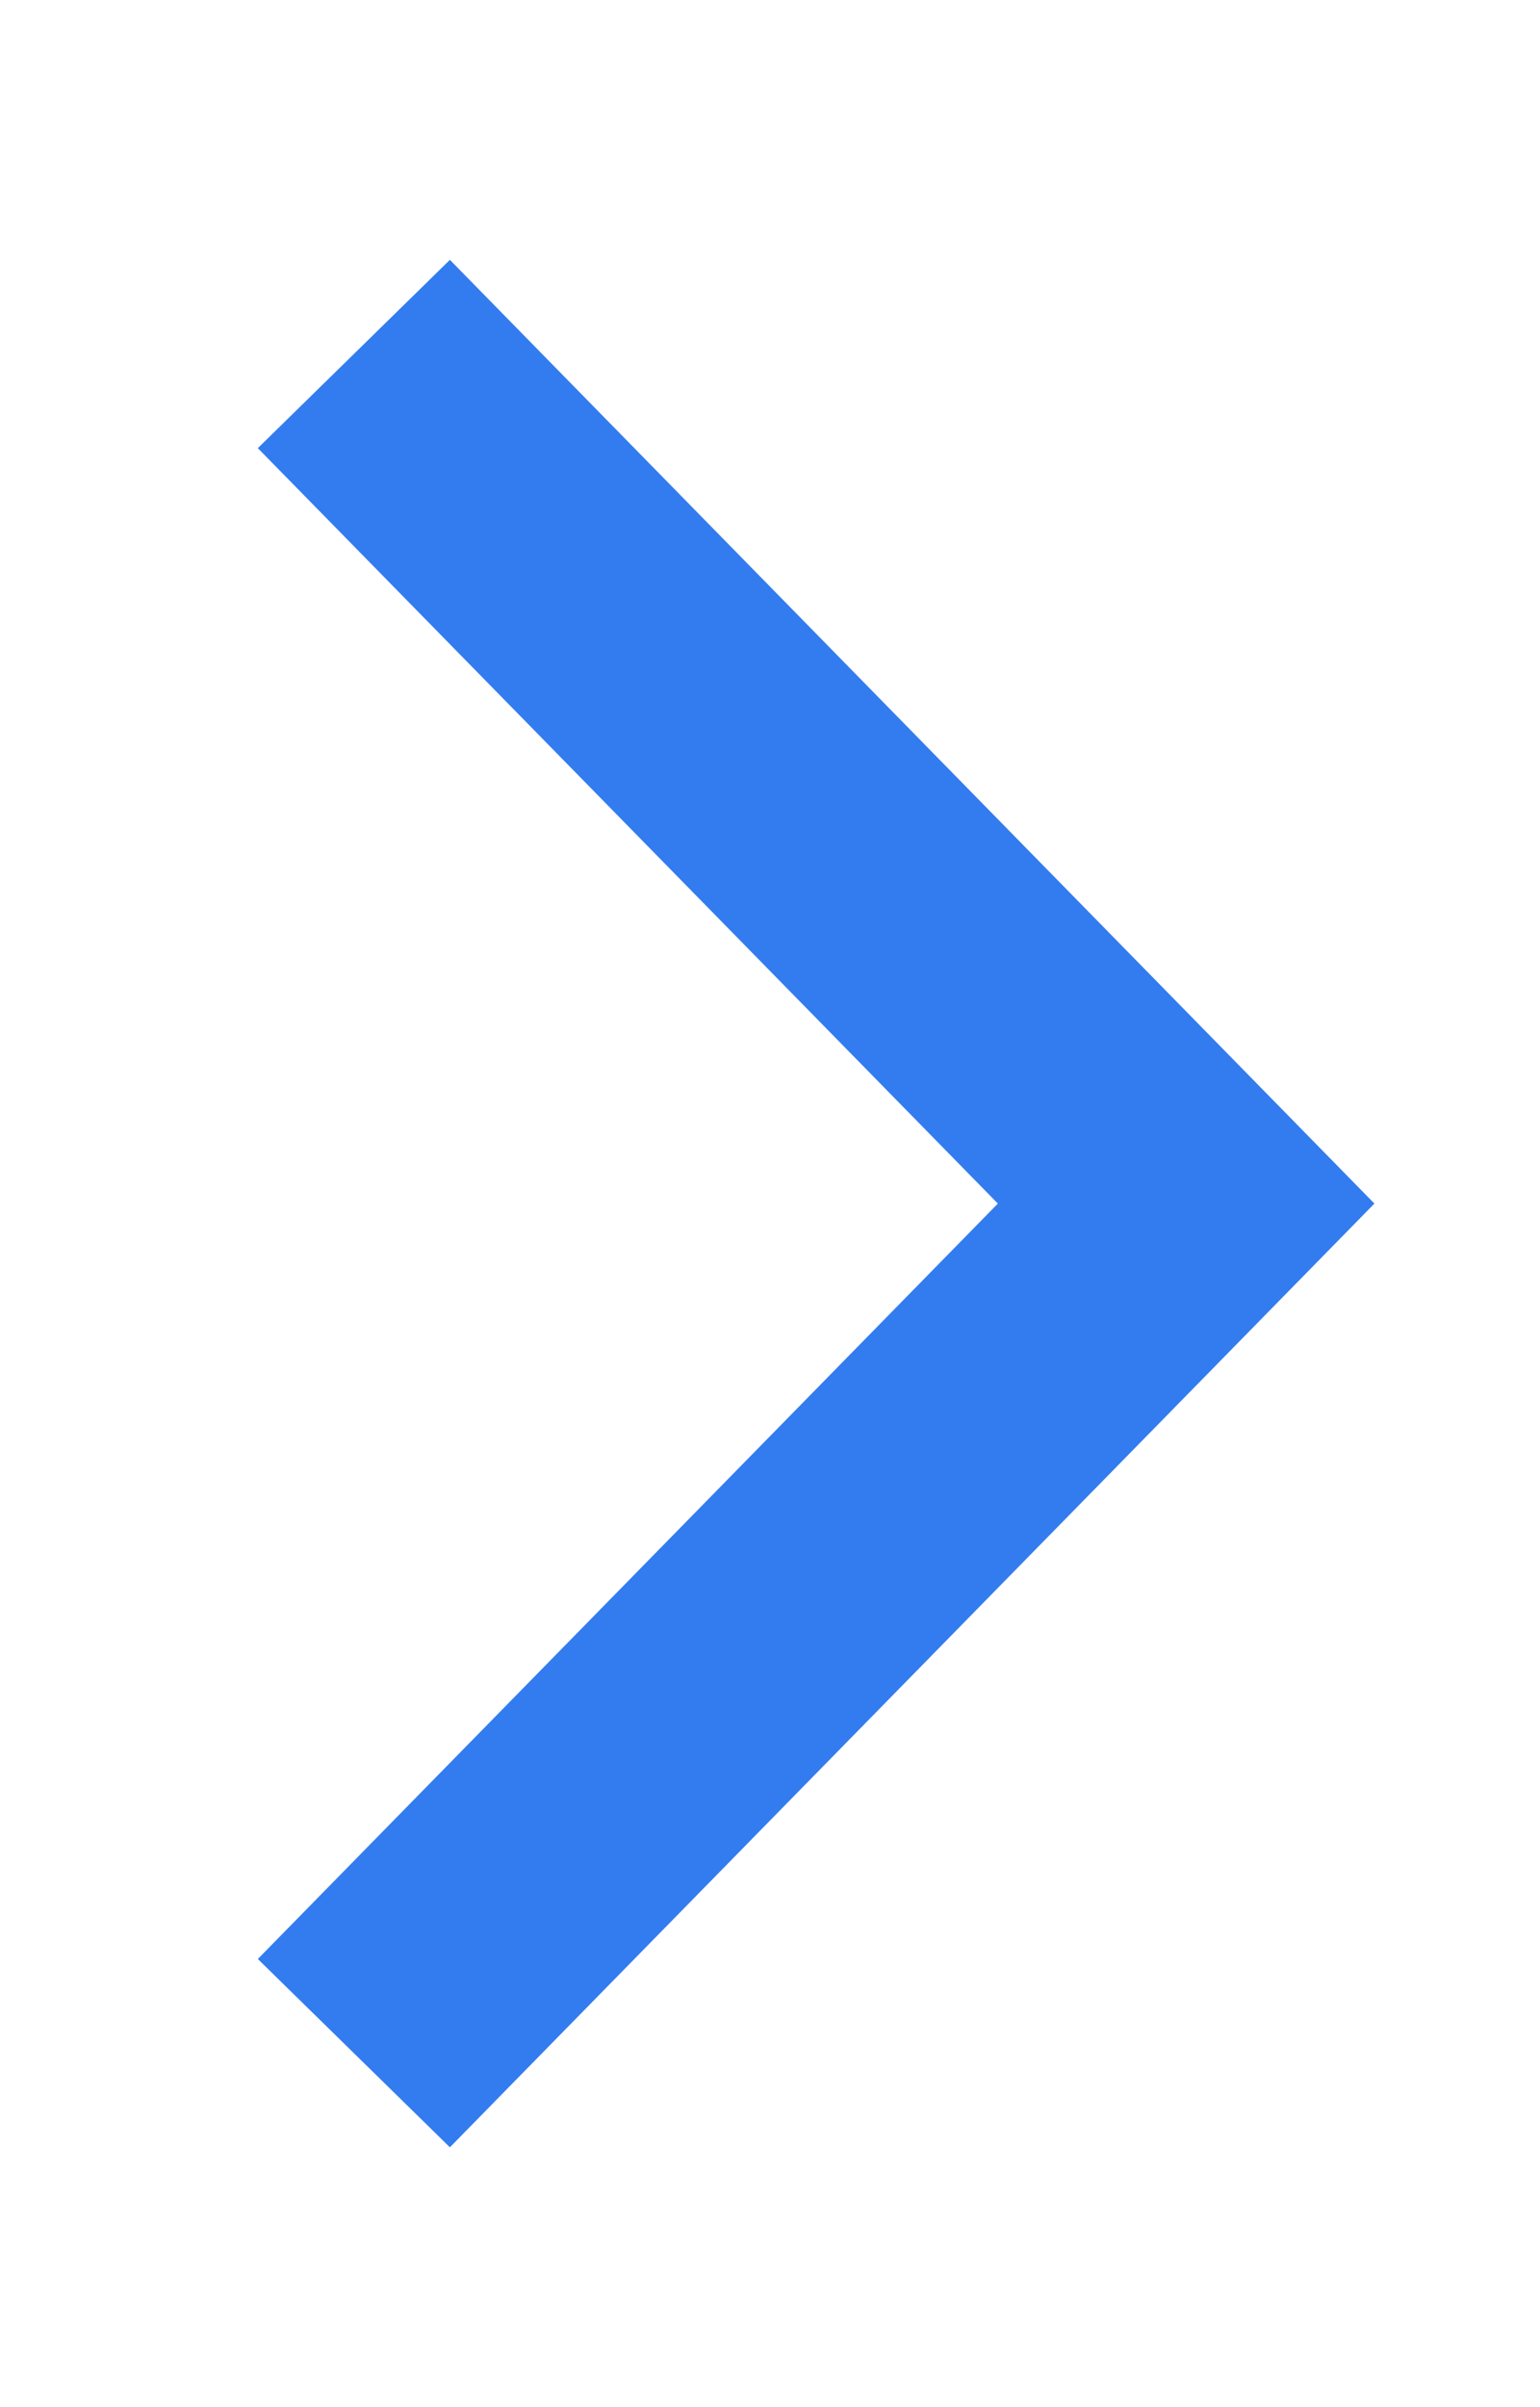 <svg version="1.1" xmlns="http://www.w3.org/2000/svg" xmlns:xlink="http://www.w3.org/1999/xlink" x="0" y="0" width="21.76" height="34" viewBox="0, 0, 21.76, 34">
  <g id="Layer_1" transform="translate(0.39, 3.1)">
    <path d="M4.61,1.9 L16.37,13.9 L4.61,25.9" fill-opacity="0" stroke="#337CEF" stroke-width="3.8" id="arrow"/>
  </g>
</svg>
